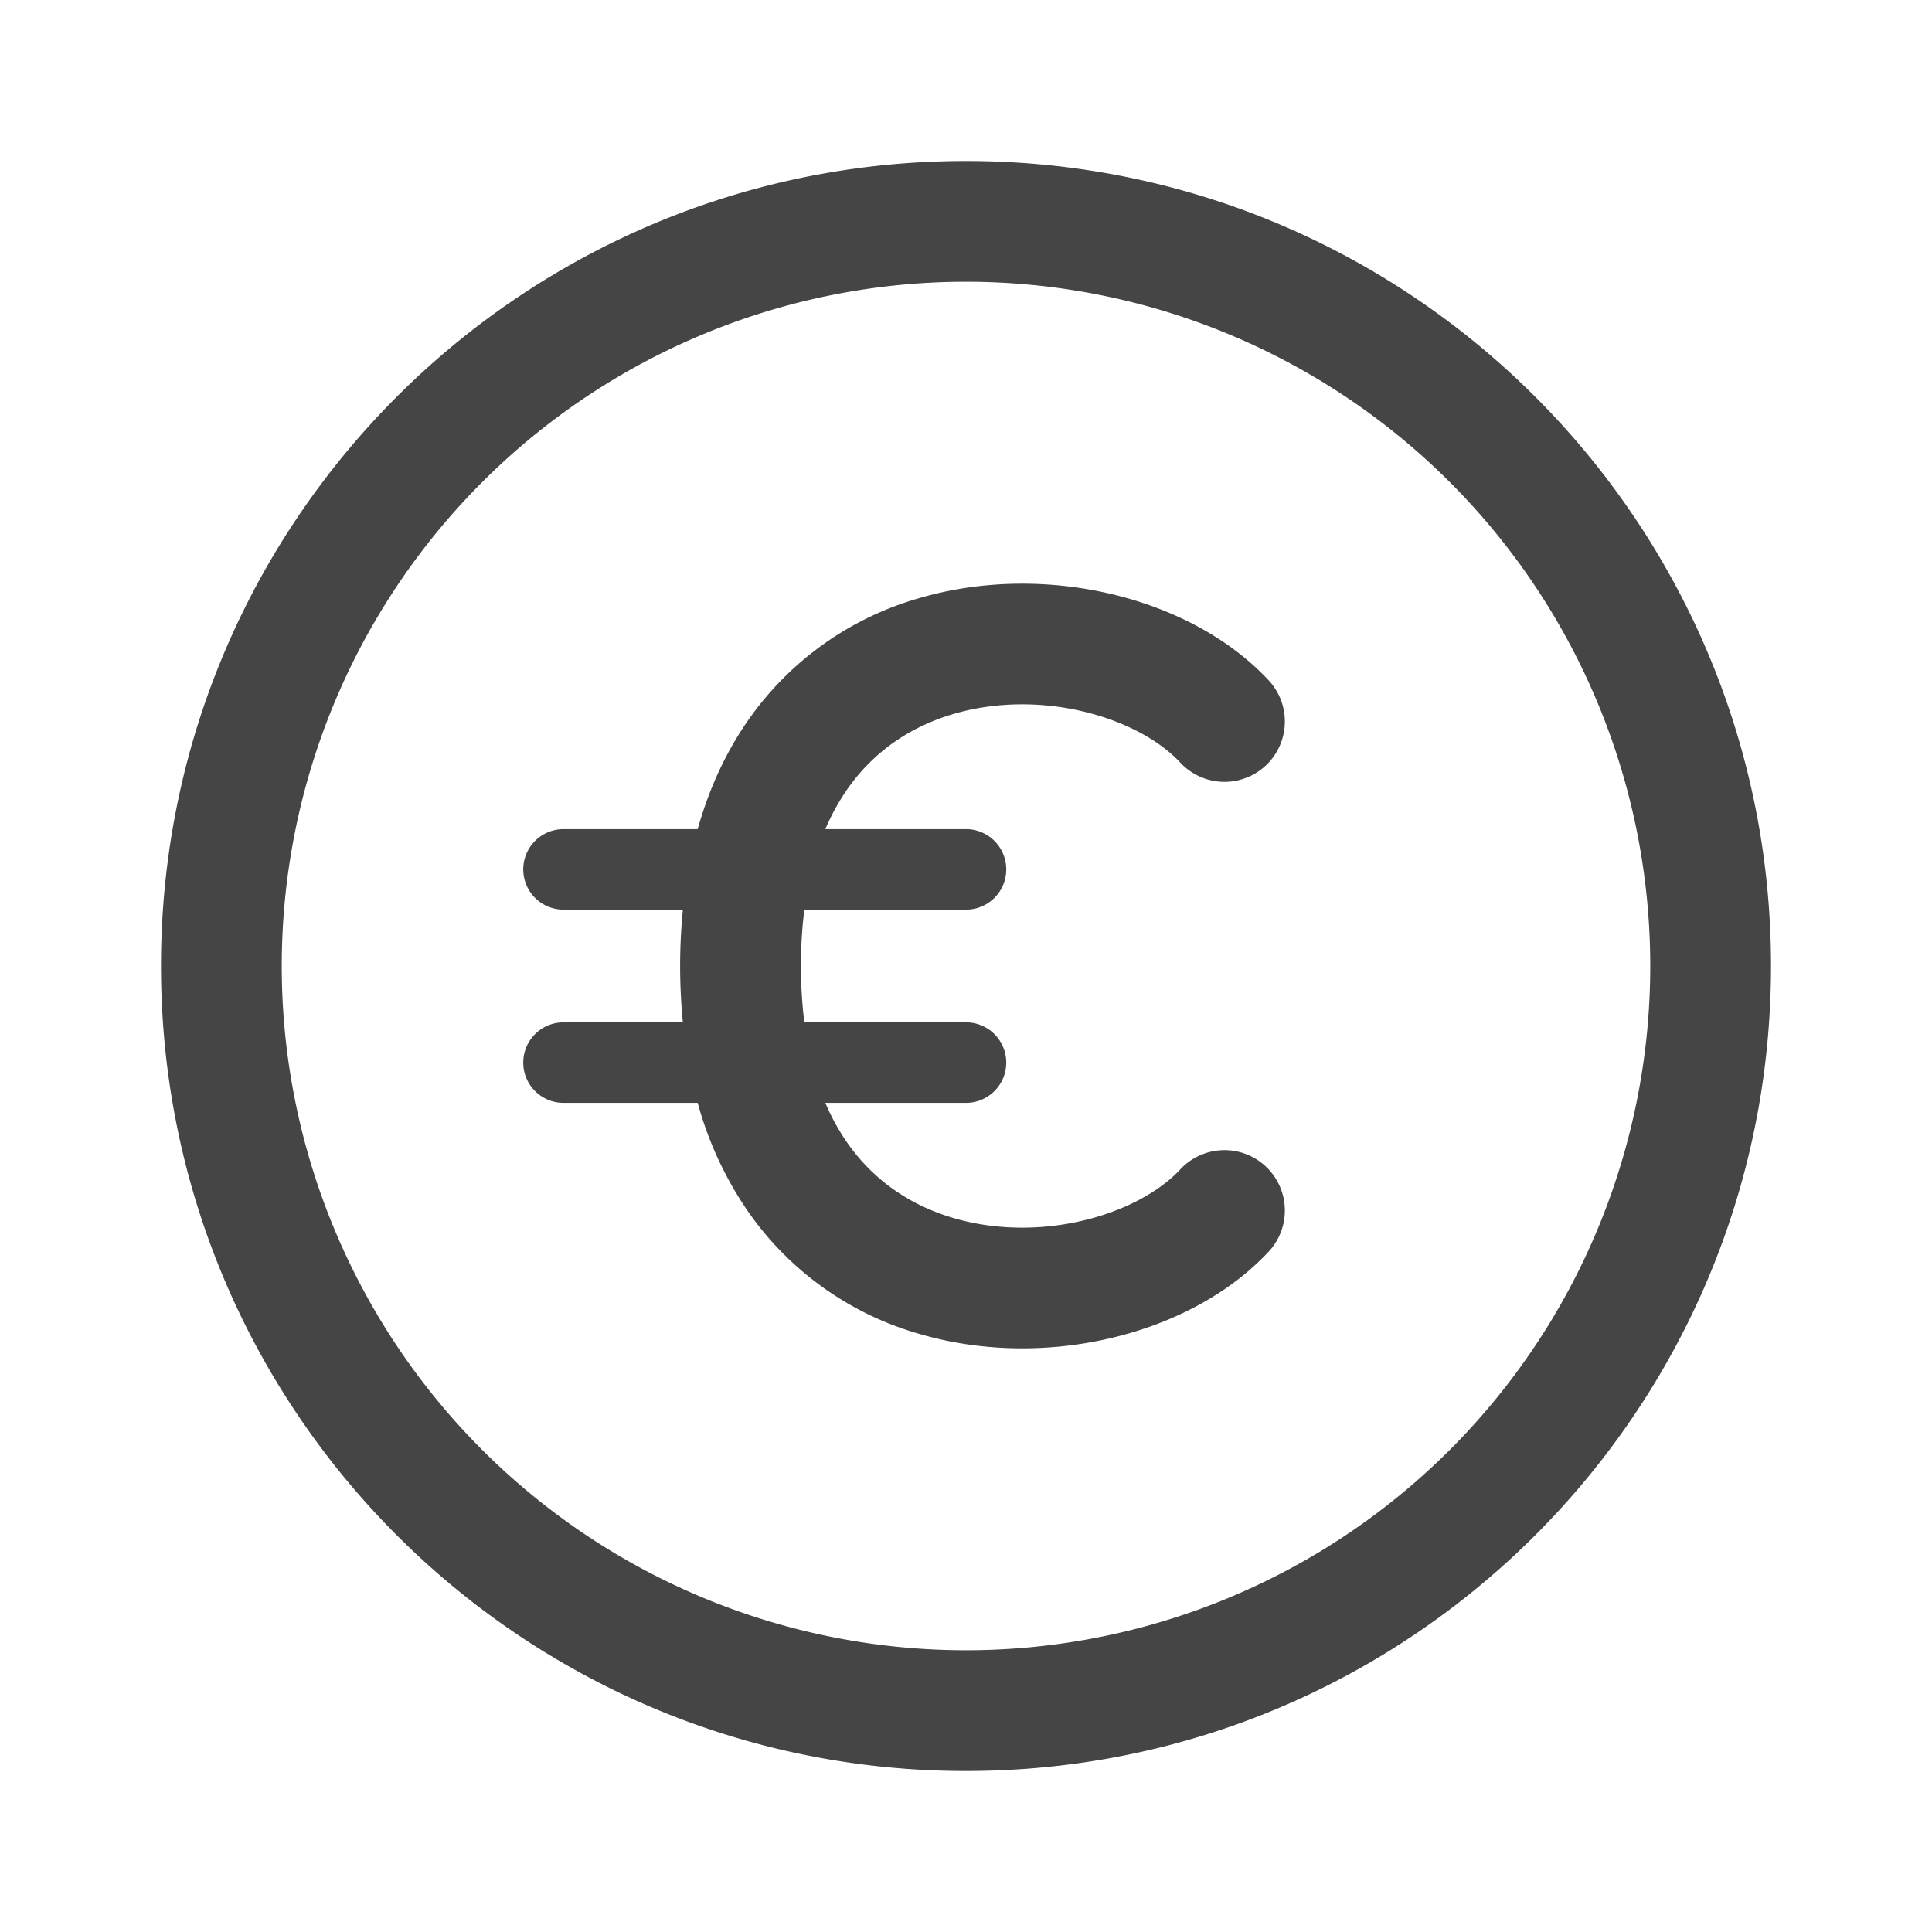 <svg xmlns="http://www.w3.org/2000/svg" width="24" height="24" fill="none" viewBox="0 0 24 24">
  <path fill="#454545" fill-rule="evenodd" d="M12 20.5a8.5 8.5 0 1 0 0-17 8.5 8.5 0 0 0 0 17Zm0 1.5c5.523 0 10-4.477 10-10S17.523 2 12 2 2 6.477 2 12s4.477 10 10 10Z" clip-rule="evenodd"/>
  <path fill="#454545" fill-rule="evenodd" d="M11.427 7.428c1.545-.45 3.349-.018 4.318 1.008a.75.75 0 1 1-1.09 1.03c-.531-.561-1.727-.913-2.807-.598-.513.15-.973.445-1.31.918a2.724 2.724 0 0 0-.285.514H12a.5.5 0 0 1 0 1H9.992a5.507 5.507 0 0 0-.042.7c0 .252.015.485.042.7H12a.5.5 0 1 1 0 1h-1.747c.083.196.18.366.285.514.337.473.797.768 1.31.918 1.08.315 2.276-.037 2.807-.598a.75.75 0 1 1 1.09 1.03c-.97 1.026-2.773 1.459-4.318 1.008a3.895 3.895 0 0 1-2.112-1.49 4.43 4.43 0 0 1-.648-1.382H7a.5.5 0 0 1 0-1h1.483a7.178 7.178 0 0 1 0-1.4H7a.5.5 0 1 1 0-1h1.667c.147-.526.367-.987.648-1.383a3.895 3.895 0 0 1 2.112-1.489Z" clip-rule="evenodd"/>
</svg>
